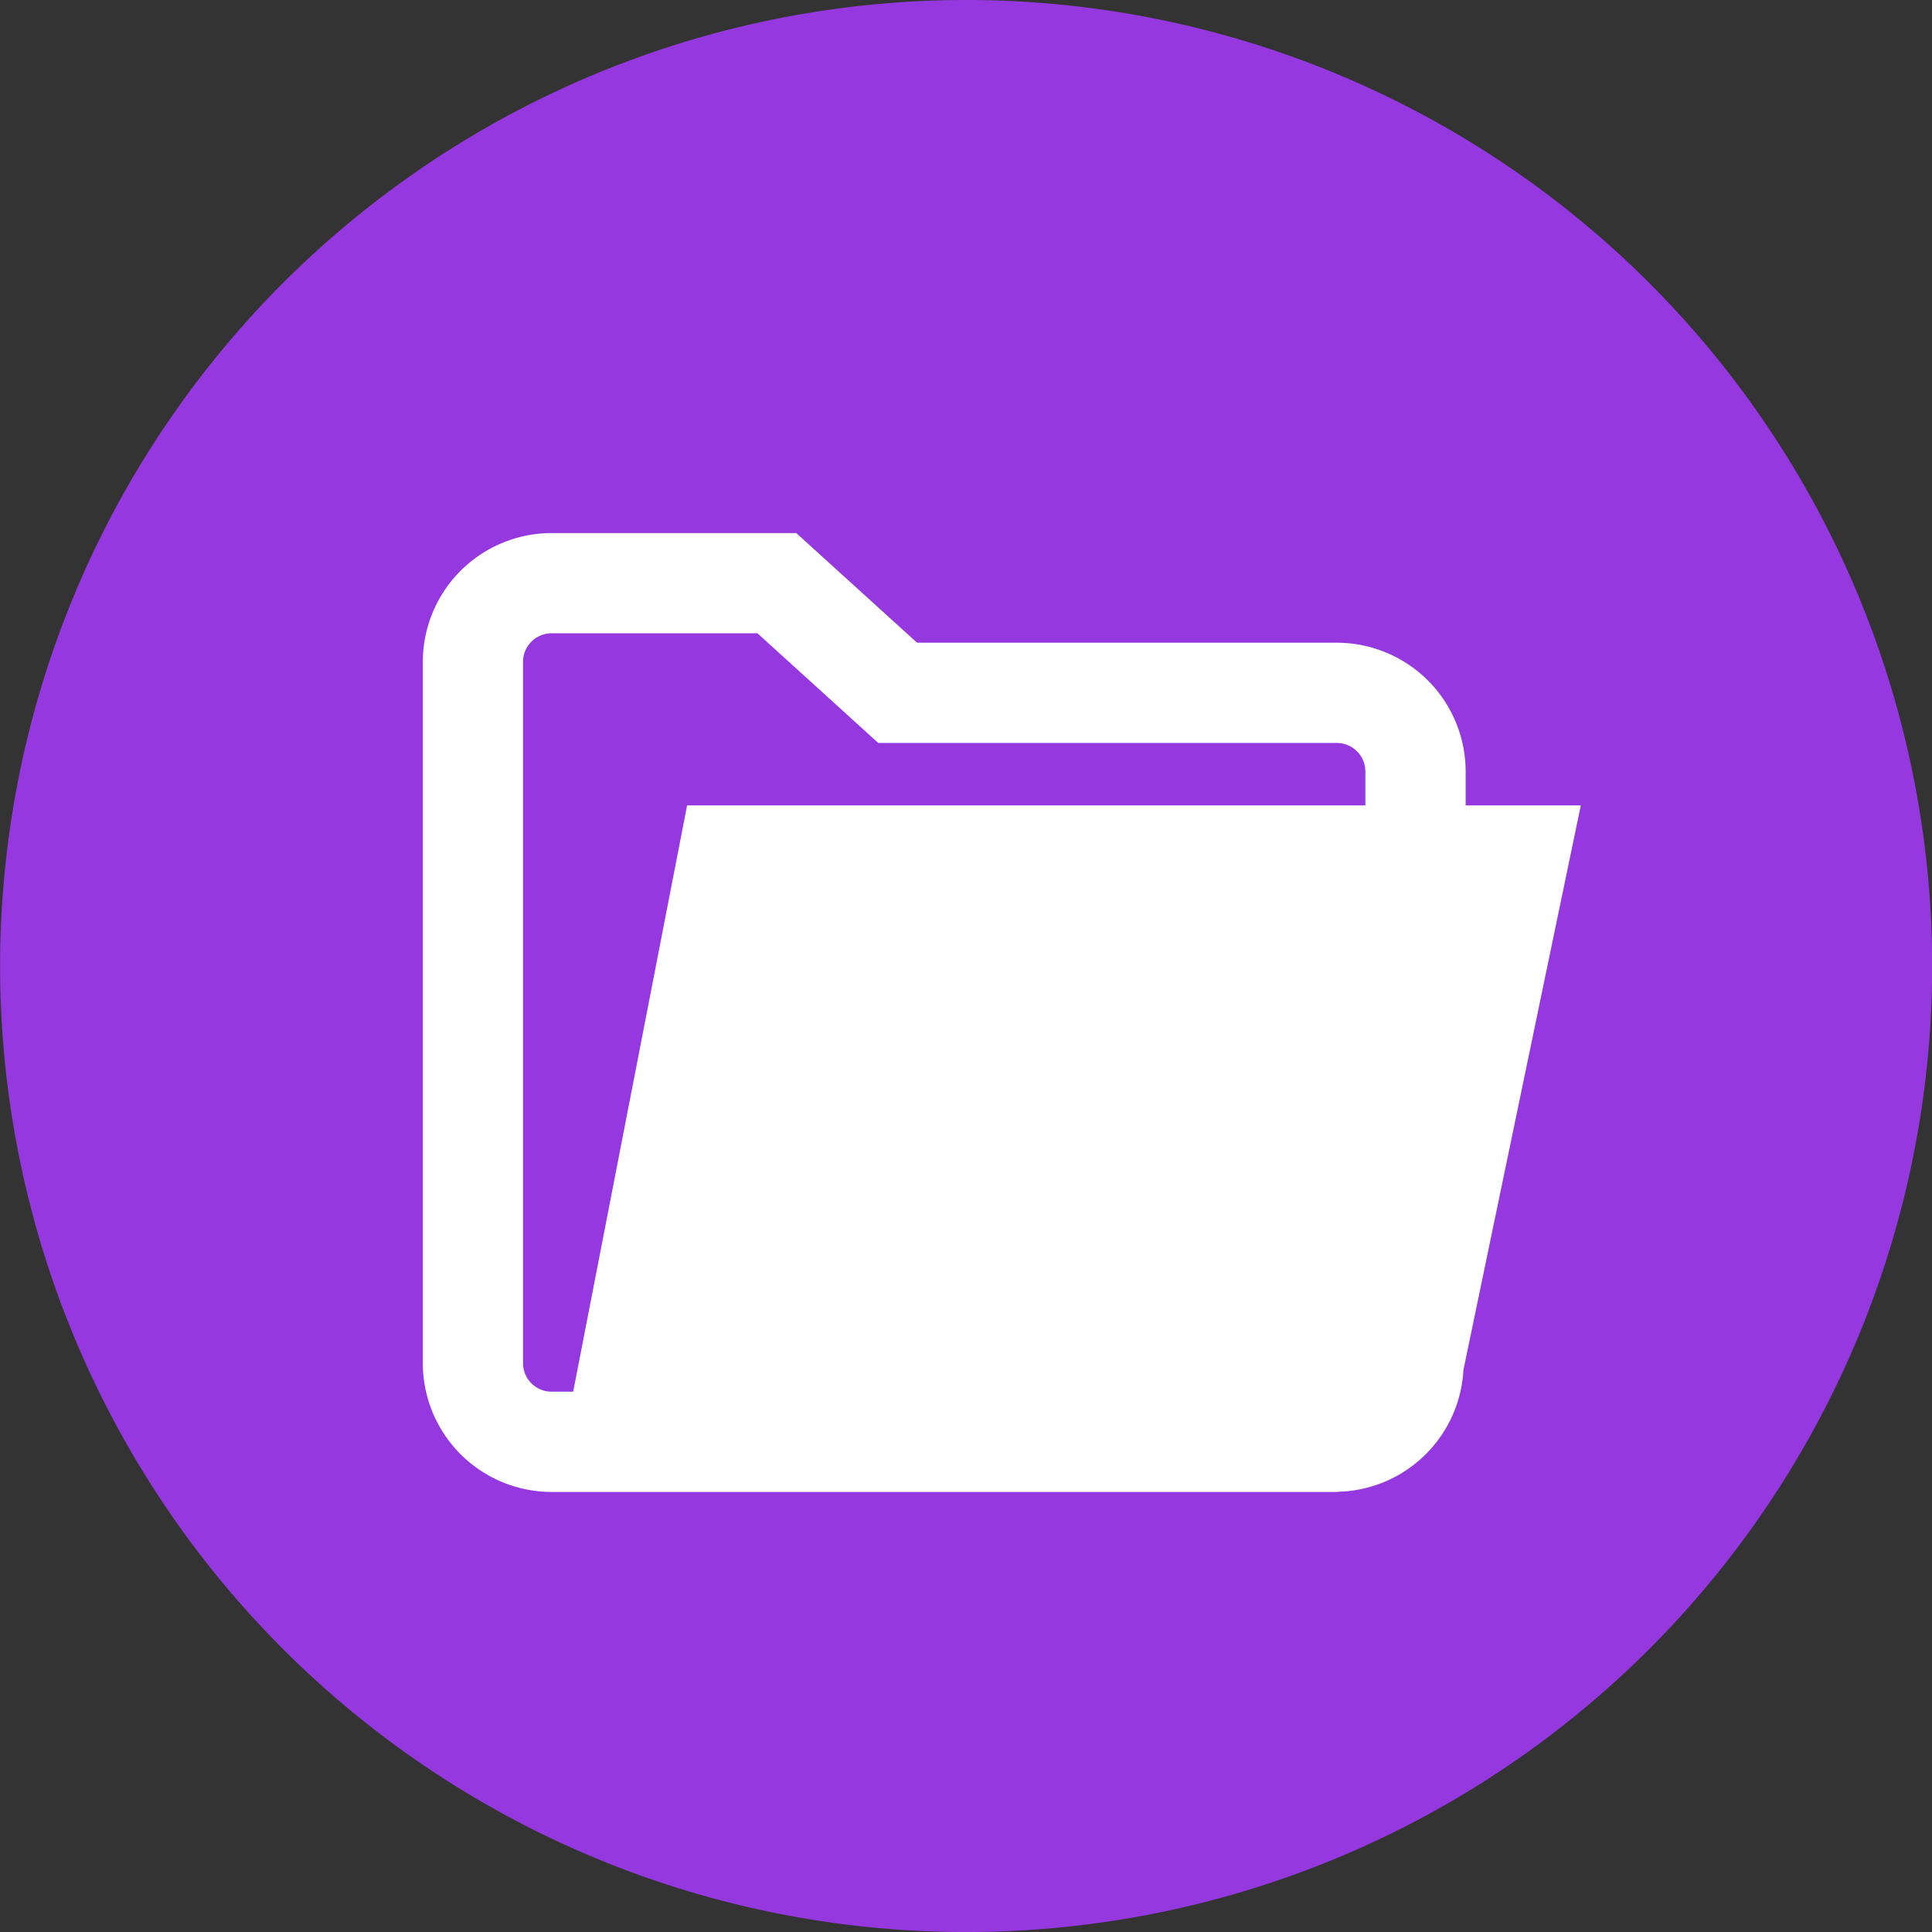 <svg id="Group_1193" data-name="Group 1193" xmlns="http://www.w3.org/2000/svg" width="53.695" height="53.695" viewBox="0 0 53.695 53.695">
  <rect x="0" y="0" width="53.695" height="53.695" fill="#333333" stroke="none"/>
  <circle id="Ellipse_91" data-name="Ellipse 91" cx="21" cy="21" r="21" transform="translate(6.849 5.689)" fill="#fff"/>
  <g id="folder" transform="translate(0)">
    <g id="Group_1192" data-name="Group 1192">
      <g id="Group_1191" data-name="Group 1191" transform="translate(0)">
        <path id="Path_4306" data-name="Path 4306" d="M103.835,101.384H91.087L87.73,98.336H82.008a.794.794,0,0,0-.794.793V118.62a.794.794,0,0,0,.794.793h.6l3.166-16.293h18.851v-.943A.794.794,0,0,0,103.835,101.384Z" transform="translate(-66.678 -80.735)" fill="#9638df"/>
        <path id="Path_4307" data-name="Path 4307" d="M26.848,0A26.848,26.848,0,1,0,53.7,26.847,26.848,26.848,0,0,0,26.848,0ZM40.673,38.074a3.578,3.578,0,0,1-3.462,3.385c-.018,0-.035.006-.054.006H15.33a3.582,3.582,0,0,1-3.578-3.579V18.394a3.583,3.583,0,0,1,3.579-3.579h6.8l3.358,3.048H37.157a3.582,3.582,0,0,1,3.578,3.579v.943h3.2Z" transform="translate(-0.001)" fill="#9638df"/>
      </g>
    </g>
  </g>
</svg>
